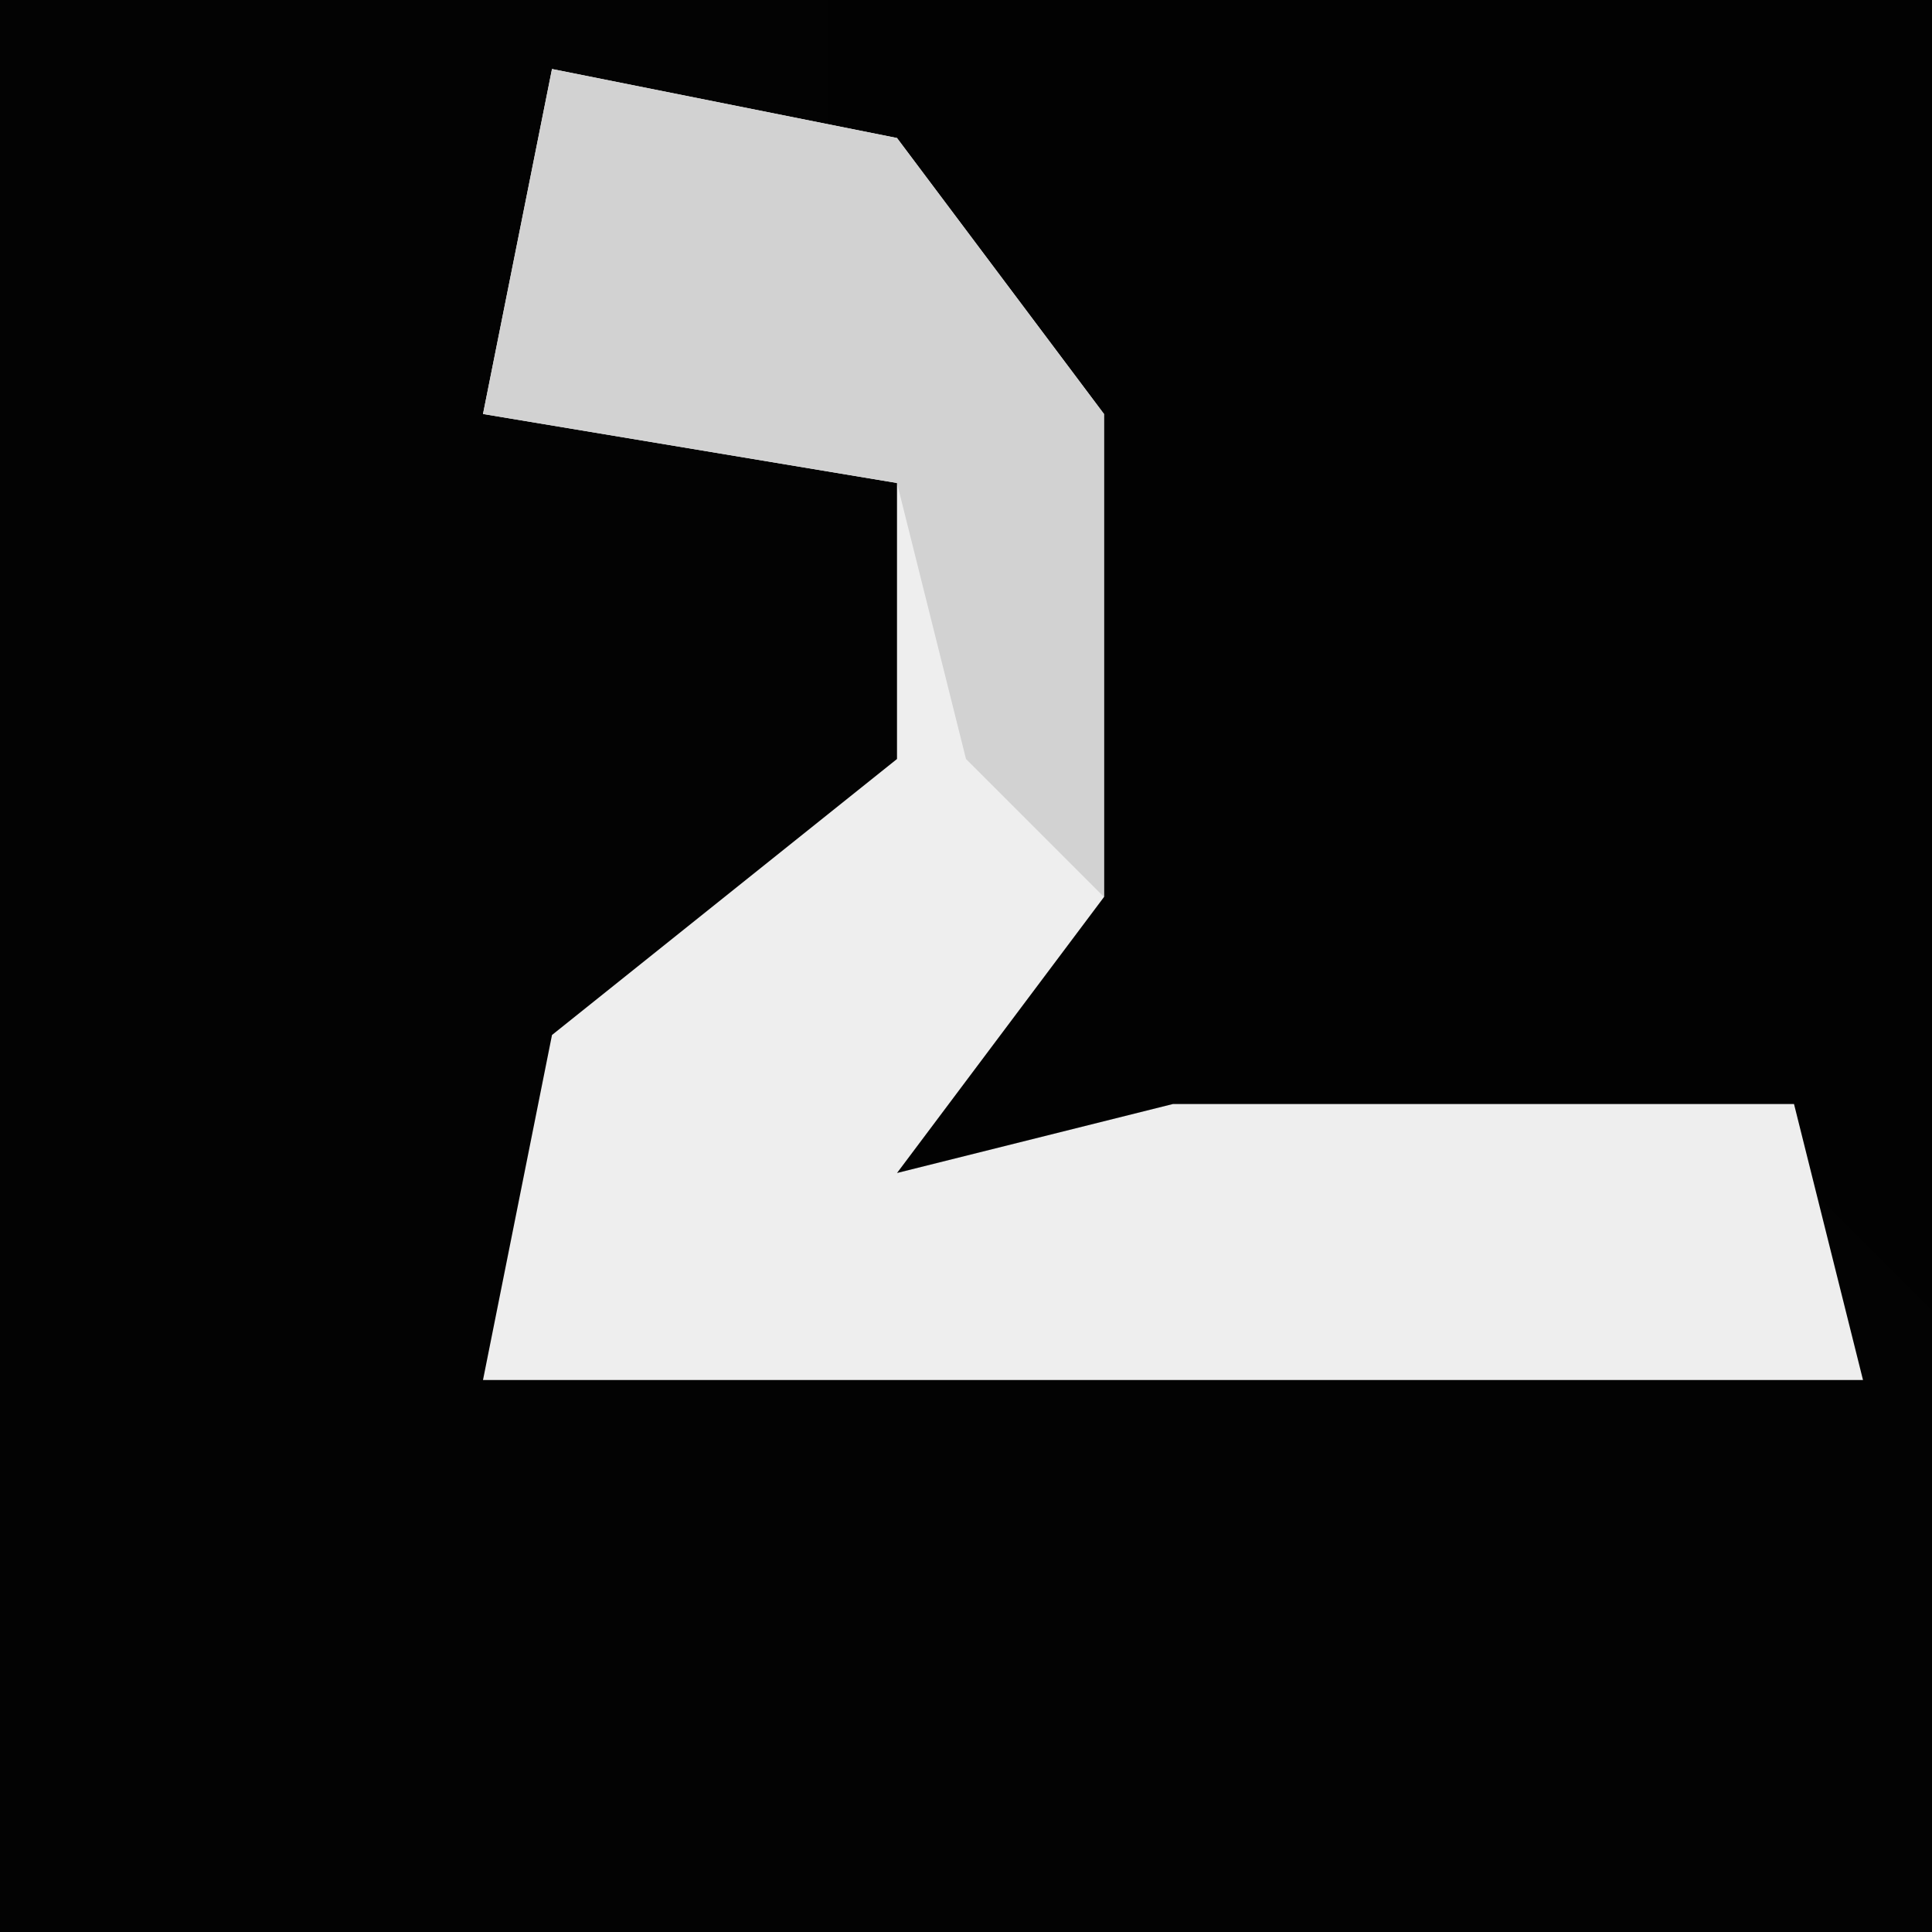 <?xml version="1.0" encoding="UTF-8"?>
<svg version="1.1" xmlns="http://www.w3.org/2000/svg" width="28" height="28">
<path d="M0,0 L28,0 L28,28 L0,28 Z " fill="#030303" transform="translate(0,0)"/>
<path d="M0,0 L16,0 L16,19 L14,17 L1,17 L3,13 L3,6 L0,2 Z " fill="#020202" transform="translate(12,0)"/>
<path d="M0,0 L5,1 L8,5 L8,12 L5,16 L9,15 L18,15 L19,19 L-1,19 L0,14 L5,10 L5,6 L-1,5 Z " fill="#EEEEEE" transform="translate(8,1)"/>
<path d="M0,0 L5,1 L8,5 L8,12 L6,10 L5,6 L-1,5 Z " fill="#D2D2D2" transform="translate(8,1)"/>
</svg>
